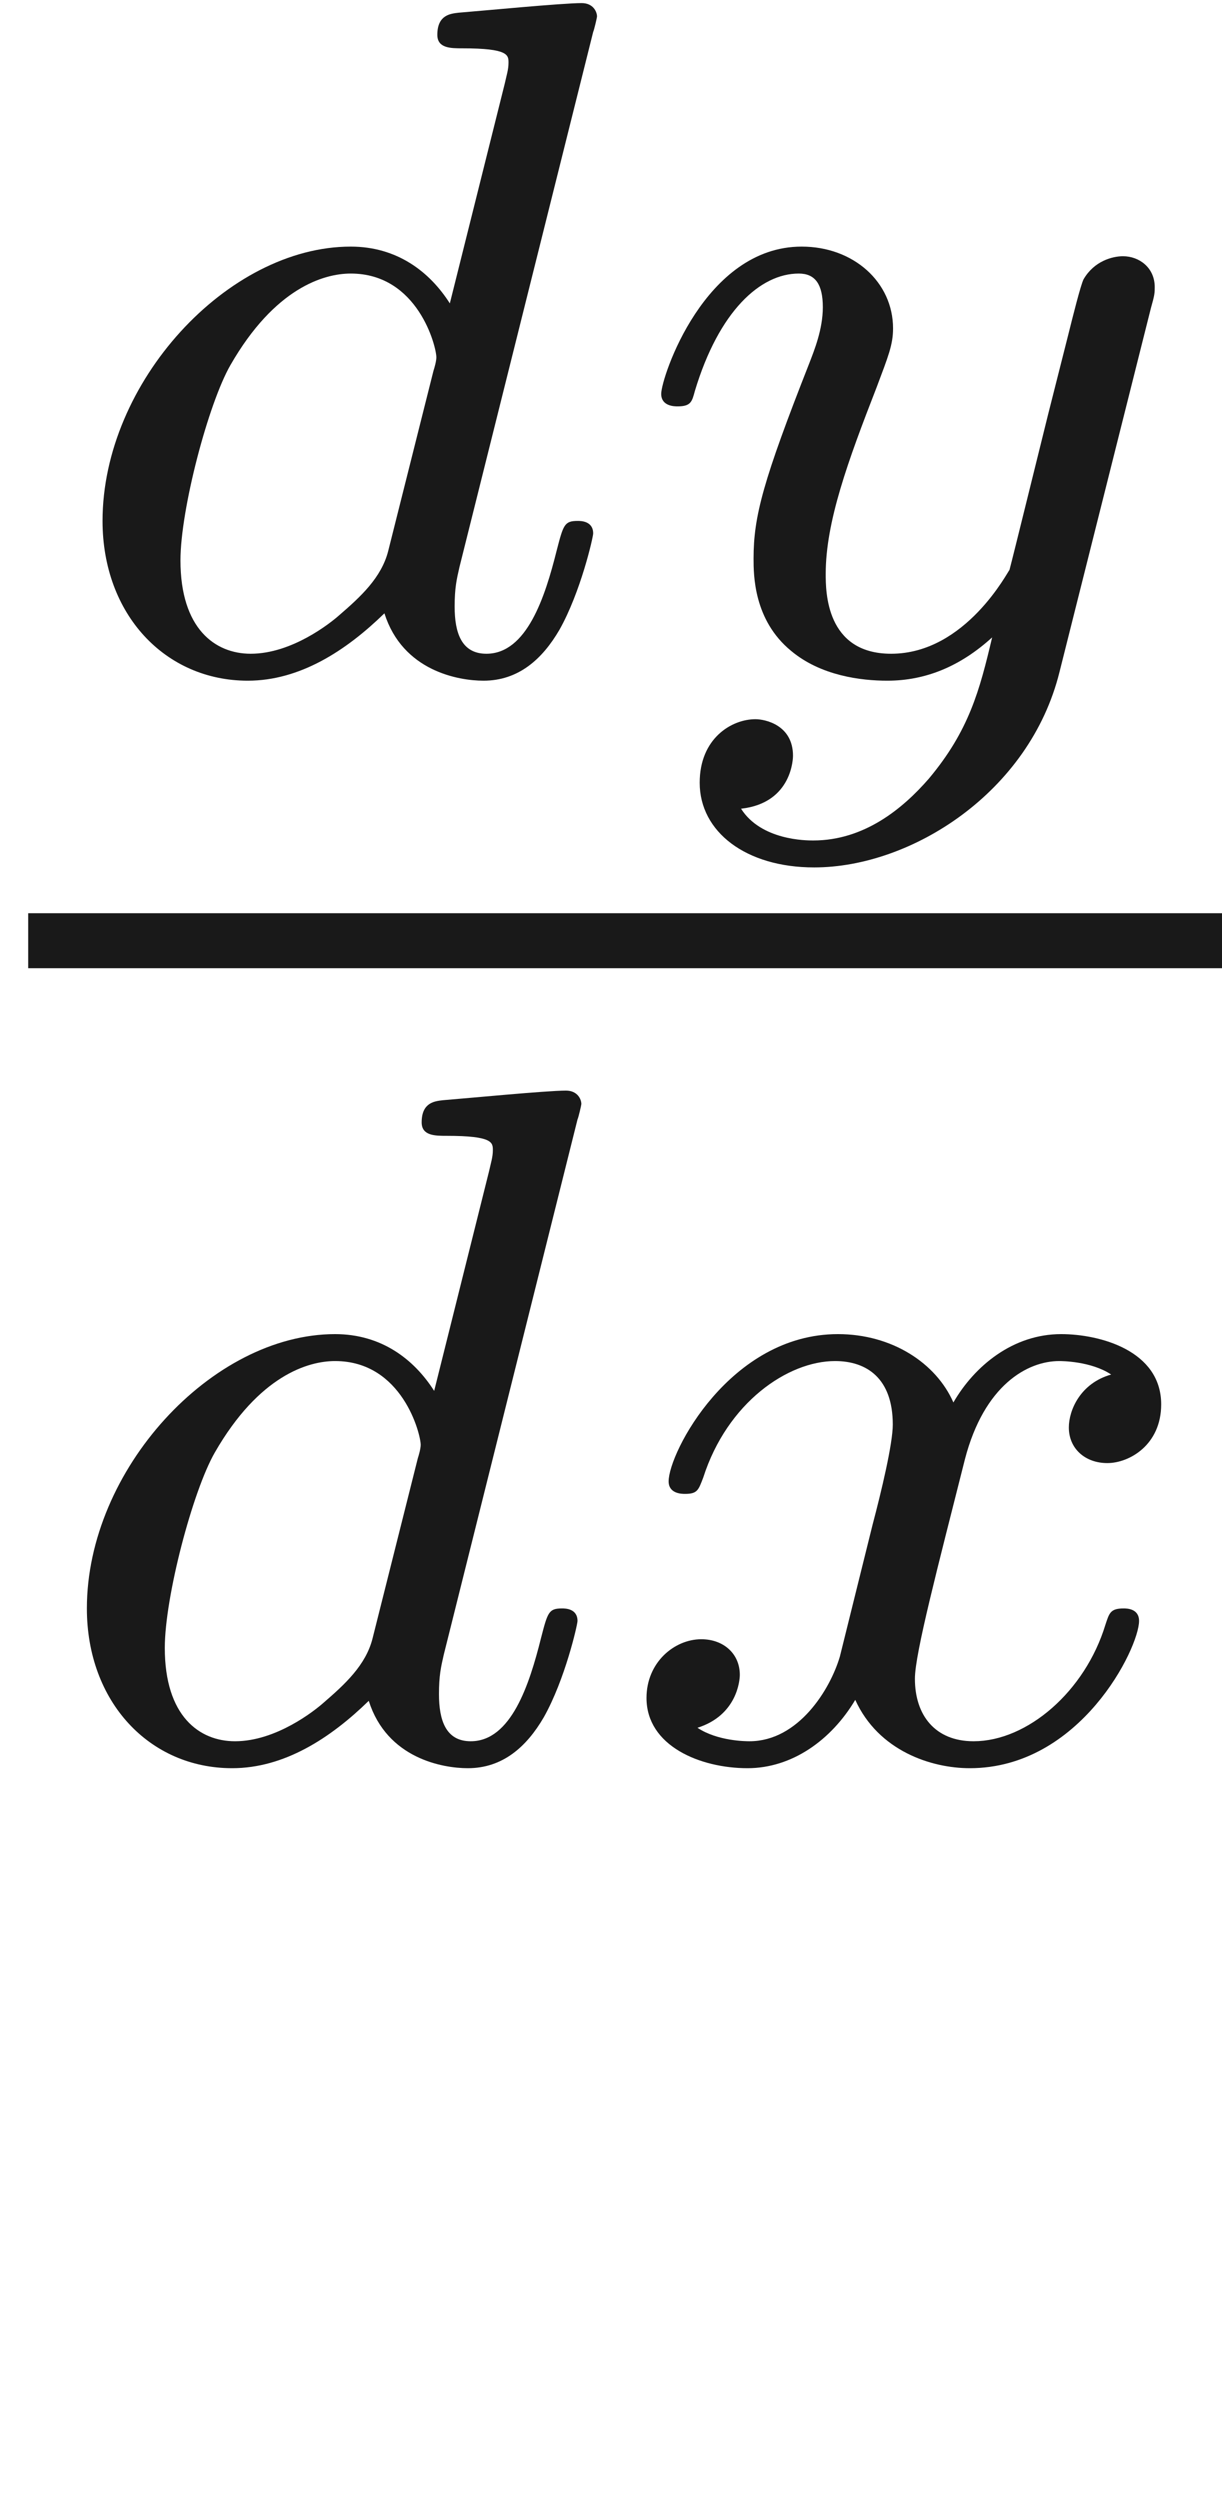<ns0:svg xmlns:ns0="http://www.w3.org/2000/svg" xmlns:ns1="http://www.w3.org/1999/xlink" height="18.109pt" readme2tex:offset="3.6681999999999952" version="1.1" viewBox="-51.07 -71.325 8.856 18.109" width="8.856pt" xmlns:readme2tex="http://github.com/leegao/readme2tex/">
<ns0:defs>
<ns0:path d="M3.33 -0.76C3.37 -0.36 3.64 0.06 4.11 0.06C4.32 0.06 4.93 -0.08 4.93 -0.89V-1.45H4.68V-0.89C4.68 -0.31 4.43 -0.25 4.32 -0.25C3.99 -0.25 3.95 -0.7 3.95 -0.75V-2.75C3.95 -3.17 3.95 -3.56 3.59 -3.93C3.2 -4.32 2.7 -4.48 2.22 -4.48C1.4 -4.48 0.71 -4.01 0.71 -3.35C0.71 -3.05 0.91 -2.88 1.17 -2.88C1.45 -2.88 1.63 -3.08 1.63 -3.34C1.63 -3.46 1.58 -3.79 1.12 -3.8C1.39 -4.15 1.88 -4.26 2.2 -4.26C2.69 -4.26 3.26 -3.87 3.26 -2.98V-2.61C2.75 -2.58 2.05 -2.55 1.42 -2.25C0.67 -1.91 0.42 -1.39 0.42 -0.95C0.42 -0.14 1.39 0.11 2.02 0.11C2.68 0.11 3.14 -0.29 3.33 -0.76ZM3.26 -2.4V-1.4C3.26 -0.45 2.54 -0.11 2.09 -0.11C1.6 -0.11 1.19 -0.46 1.19 -0.96C1.19 -1.51 1.61 -2.34 3.26 -2.4Z" id="g0-97" />
<ns0:path d="M3.997 -4.648C4.004 -4.662 4.025 -4.753 4.025 -4.76C4.025 -4.795 3.997 -4.858 3.913 -4.858C3.773 -4.858 3.192 -4.802 3.017 -4.788C2.961 -4.781 2.863 -4.774 2.863 -4.627C2.863 -4.529 2.961 -4.529 3.045 -4.529C3.381 -4.529 3.381 -4.48 3.381 -4.424C3.381 -4.375 3.367 -4.333 3.353 -4.27L2.954 -2.674C2.807 -2.905 2.569 -3.087 2.233 -3.087C1.337 -3.087 0.427 -2.1 0.427 -1.092C0.427 -0.413 0.882 0.07 1.484 0.07C1.862 0.07 2.198 -0.147 2.478 -0.42C2.611 0 3.017 0.07 3.199 0.07C3.451 0.07 3.626 -0.084 3.752 -0.301C3.906 -0.574 3.997 -0.973 3.997 -1.001C3.997 -1.092 3.906 -1.092 3.885 -1.092C3.787 -1.092 3.78 -1.064 3.731 -0.875C3.647 -0.539 3.514 -0.126 3.22 -0.126C3.038 -0.126 2.989 -0.28 2.989 -0.469C2.989 -0.602 3.003 -0.665 3.024 -0.756L3.997 -4.648ZM2.506 -0.875C2.457 -0.679 2.303 -0.539 2.149 -0.406C2.086 -0.35 1.806 -0.126 1.505 -0.126C1.246 -0.126 0.994 -0.308 0.994 -0.805C0.994 -1.176 1.197 -1.946 1.358 -2.226C1.68 -2.786 2.037 -2.891 2.233 -2.891C2.723 -2.891 2.856 -2.359 2.856 -2.282C2.856 -2.254 2.842 -2.205 2.835 -2.184L2.506 -0.875Z" id="g1-100" />
<ns0:path d="M1.743 -0.742C1.673 -0.504 1.442 -0.126 1.085 -0.126C1.064 -0.126 0.854 -0.126 0.707 -0.224C0.994 -0.315 1.015 -0.567 1.015 -0.609C1.015 -0.763 0.896 -0.868 0.735 -0.868C0.539 -0.868 0.336 -0.7 0.336 -0.441C0.336 -0.091 0.728 0.07 1.071 0.07C1.393 0.07 1.68 -0.133 1.855 -0.427C2.023 -0.056 2.408 0.07 2.688 0.07C3.493 0.07 3.92 -0.805 3.92 -1.001C3.92 -1.092 3.829 -1.092 3.808 -1.092C3.71 -1.092 3.703 -1.057 3.675 -0.973C3.528 -0.49 3.108 -0.126 2.716 -0.126C2.436 -0.126 2.289 -0.315 2.289 -0.581C2.289 -0.763 2.457 -1.4 2.653 -2.177C2.793 -2.716 3.108 -2.891 3.339 -2.891C3.353 -2.891 3.57 -2.891 3.717 -2.793C3.493 -2.73 3.409 -2.534 3.409 -2.408C3.409 -2.254 3.528 -2.149 3.689 -2.149S4.081 -2.282 4.081 -2.576C4.081 -2.968 3.633 -3.087 3.353 -3.087C3.003 -3.087 2.723 -2.856 2.569 -2.59C2.443 -2.877 2.121 -3.087 1.729 -3.087C0.945 -3.087 0.497 -2.226 0.497 -2.016C0.497 -1.925 0.595 -1.925 0.616 -1.925C0.707 -1.925 0.714 -1.953 0.749 -2.044C0.924 -2.59 1.365 -2.891 1.708 -2.891C1.939 -2.891 2.128 -2.765 2.128 -2.429C2.128 -2.289 2.044 -1.939 1.981 -1.701L1.743 -0.742Z" id="g1-120" />
<ns0:path d="M3.892 -2.639C3.92 -2.737 3.92 -2.751 3.92 -2.793C3.92 -2.933 3.808 -3.017 3.689 -3.017C3.612 -3.017 3.479 -2.982 3.402 -2.849C3.381 -2.807 3.325 -2.583 3.29 -2.443L3.143 -1.862C3.101 -1.694 2.884 -0.812 2.863 -0.735C2.856 -0.735 2.548 -0.126 2.002 -0.126C1.526 -0.126 1.526 -0.581 1.526 -0.707C1.526 -1.085 1.687 -1.526 1.897 -2.065C1.981 -2.289 2.016 -2.373 2.016 -2.492C2.016 -2.828 1.729 -3.087 1.351 -3.087C0.644 -3.087 0.329 -2.135 0.329 -2.016C0.329 -1.925 0.427 -1.925 0.448 -1.925C0.546 -1.925 0.553 -1.96 0.574 -2.037C0.749 -2.618 1.05 -2.891 1.33 -2.891C1.449 -2.891 1.505 -2.814 1.505 -2.646C1.505 -2.485 1.442 -2.331 1.407 -2.24C1.071 -1.386 1.001 -1.127 1.001 -0.819C1.001 -0.7 1.001 -0.371 1.274 -0.147C1.491 0.035 1.785 0.07 1.974 0.07C2.254 0.07 2.506 -0.035 2.737 -0.245C2.646 0.14 2.569 0.434 2.275 0.784C2.086 1.001 1.806 1.232 1.435 1.232C1.386 1.232 1.057 1.232 0.91 1.001C1.288 0.959 1.288 0.623 1.288 0.616C1.288 0.392 1.085 0.35 1.015 0.35C0.84 0.35 0.609 0.49 0.609 0.812C0.609 1.169 0.945 1.428 1.442 1.428C2.149 1.428 3.01 0.882 3.227 0.007L3.892 -2.639Z" id="g1-121" />
</ns0:defs>
<ns0:g fill-opacity="0.9" id="page1" transform="matrix(0.996 0 0 0.996 0 0)">
<ns0:use x="-50.956" y="-66.731" ns1:href="#g1-100" />
<ns0:use x="-46.793" y="-66.731" ns1:href="#g1-121" />
<ns0:rect height="0.4" width="8.698" x="-51.07" y="-64.97" />
<ns0:use x="-51.07" y="-58.822" ns1:href="#g1-100" />
<ns0:use x="-46.907" y="-58.822" ns1:href="#g1-120" />
</ns0:g>
</ns0:svg>